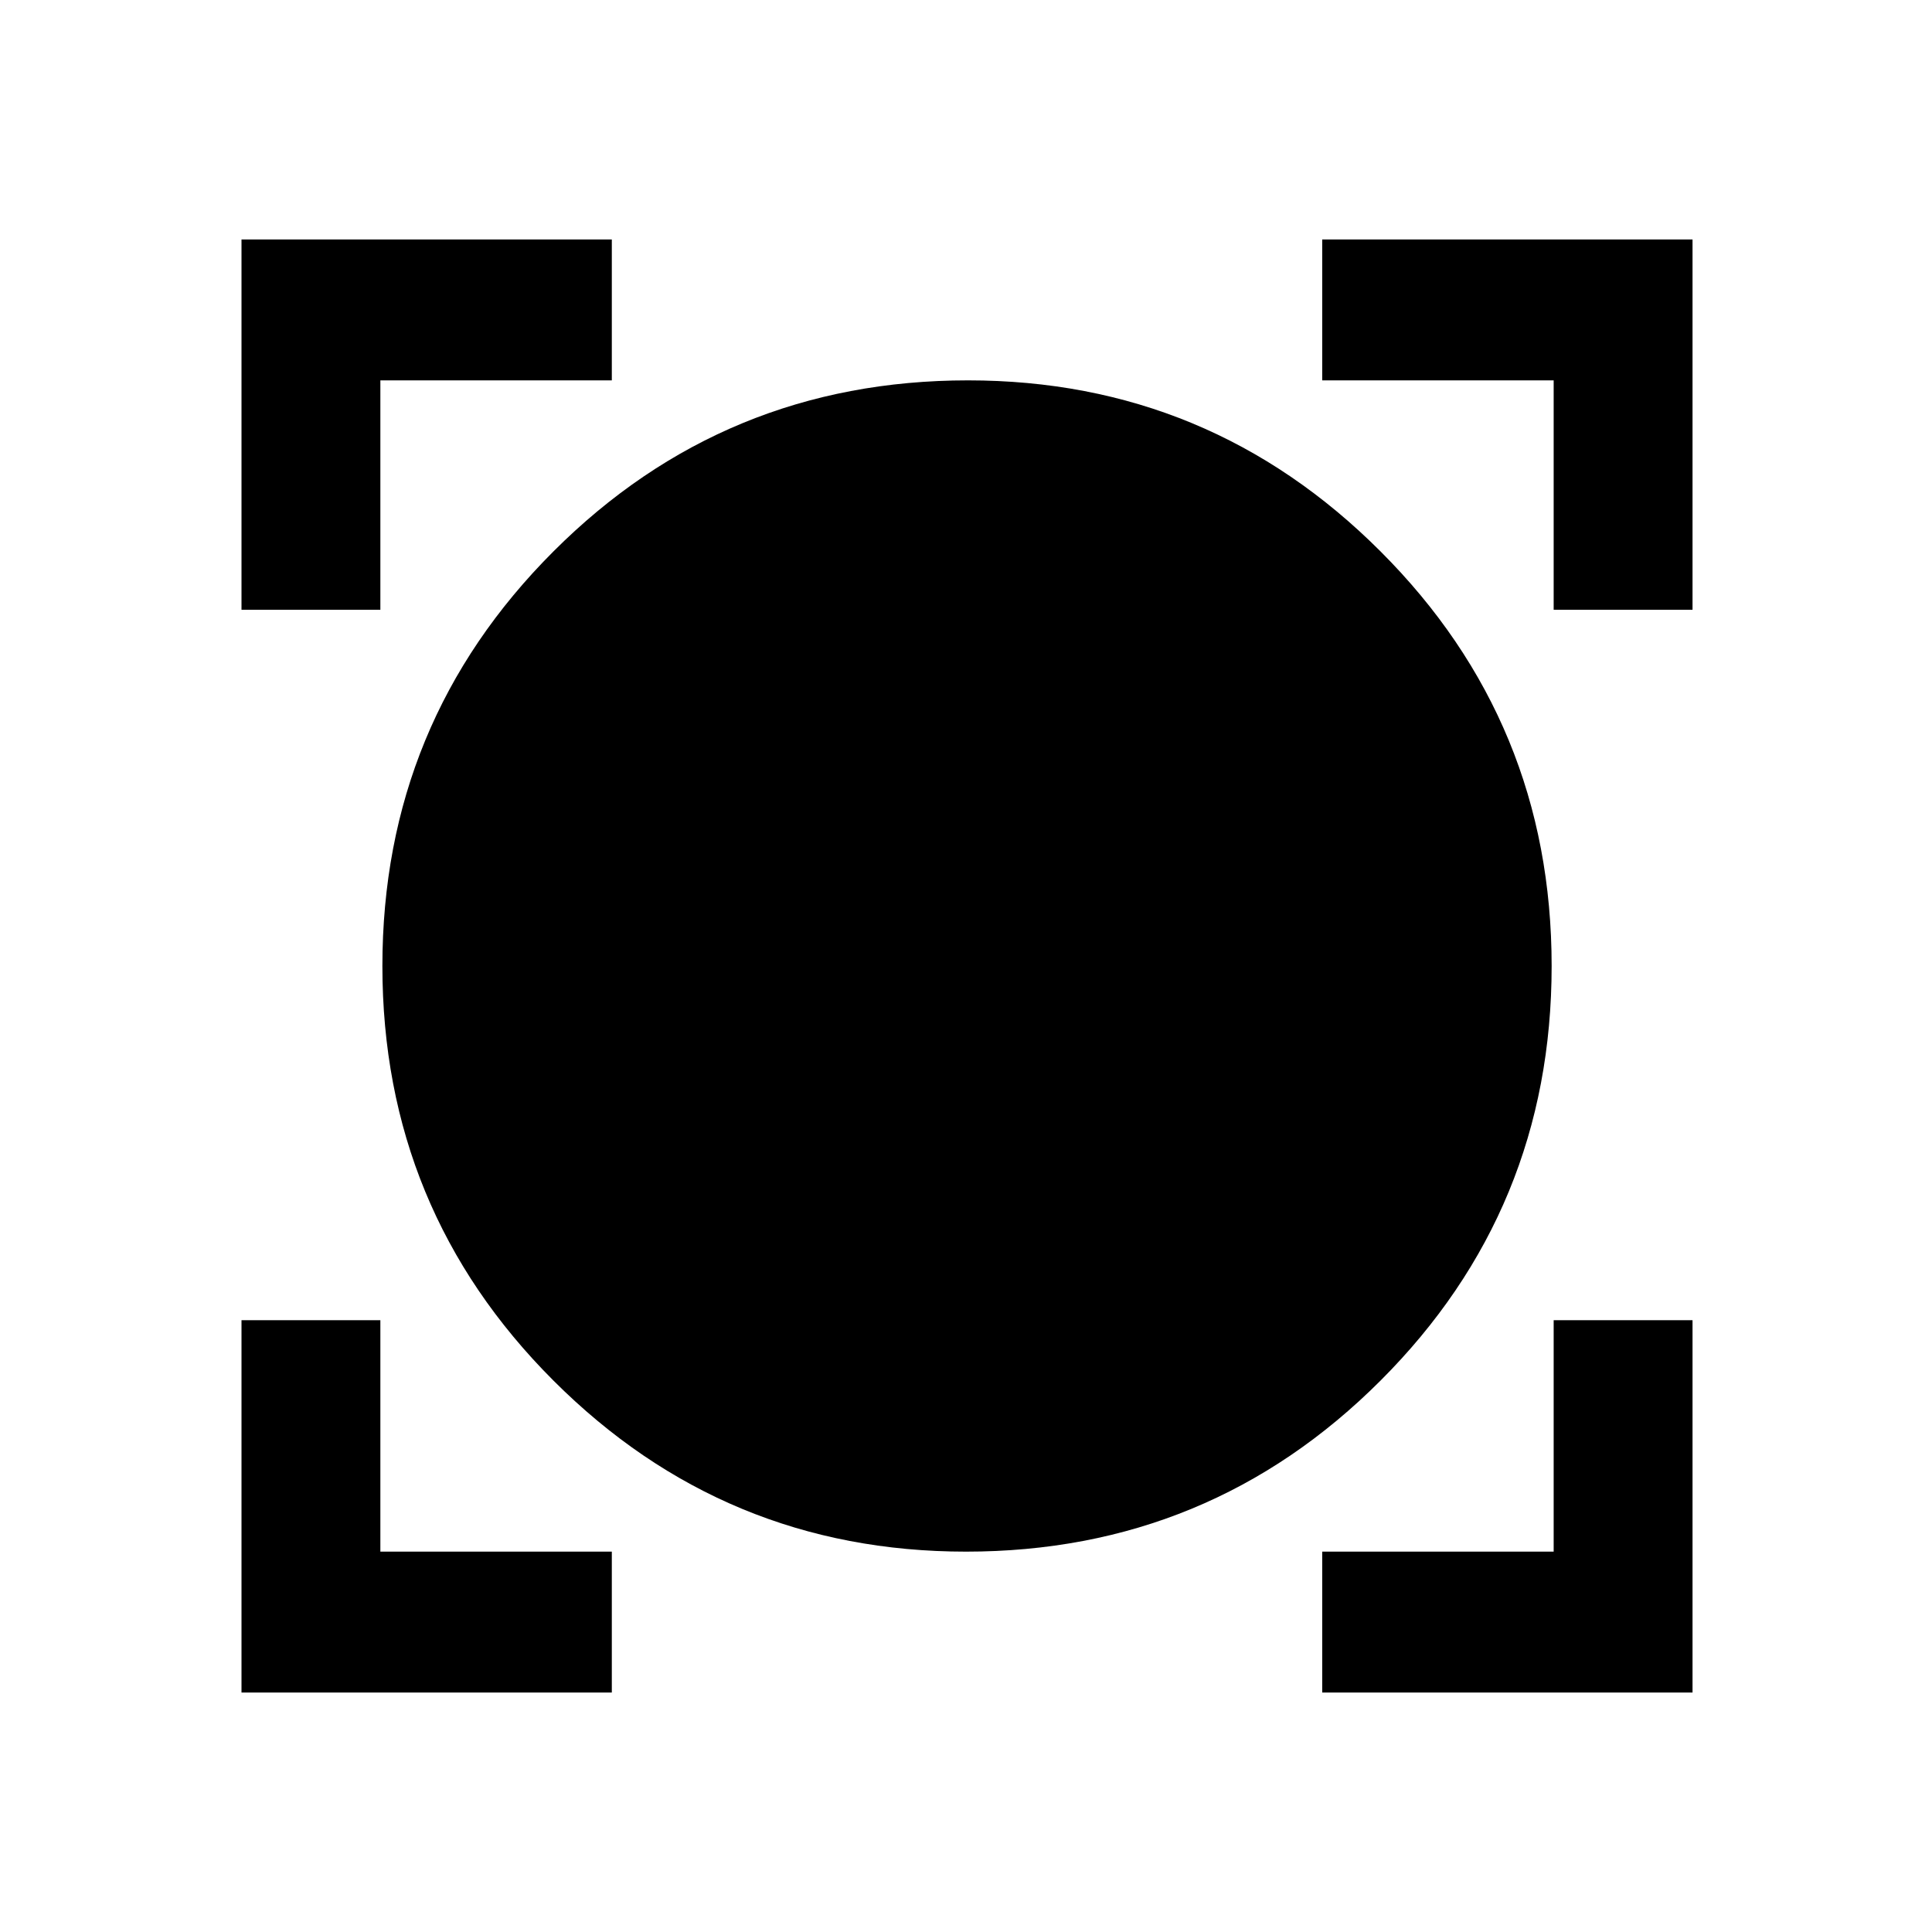 <svg xmlns="http://www.w3.org/2000/svg" height="40" width="40"><path d="M5 35.042v-7.709h2.875v4.792h4.792v2.917Zm22.375 0v-2.917h4.792v-4.792h2.875v7.709ZM20 32.125q-5 0-8.542-3.542Q7.917 25.042 7.917 20t3.541-8.583Q15 7.875 20.042 7.875q5 0 8.541 3.542 3.542 3.541 3.542 8.583t-3.542 8.583Q25.042 32.125 20 32.125Zm-15-19.5V4.958h7.667v2.917H7.875v4.75Zm27.167 0v-4.75h-4.792V4.958h7.667v7.667Z"/></svg>